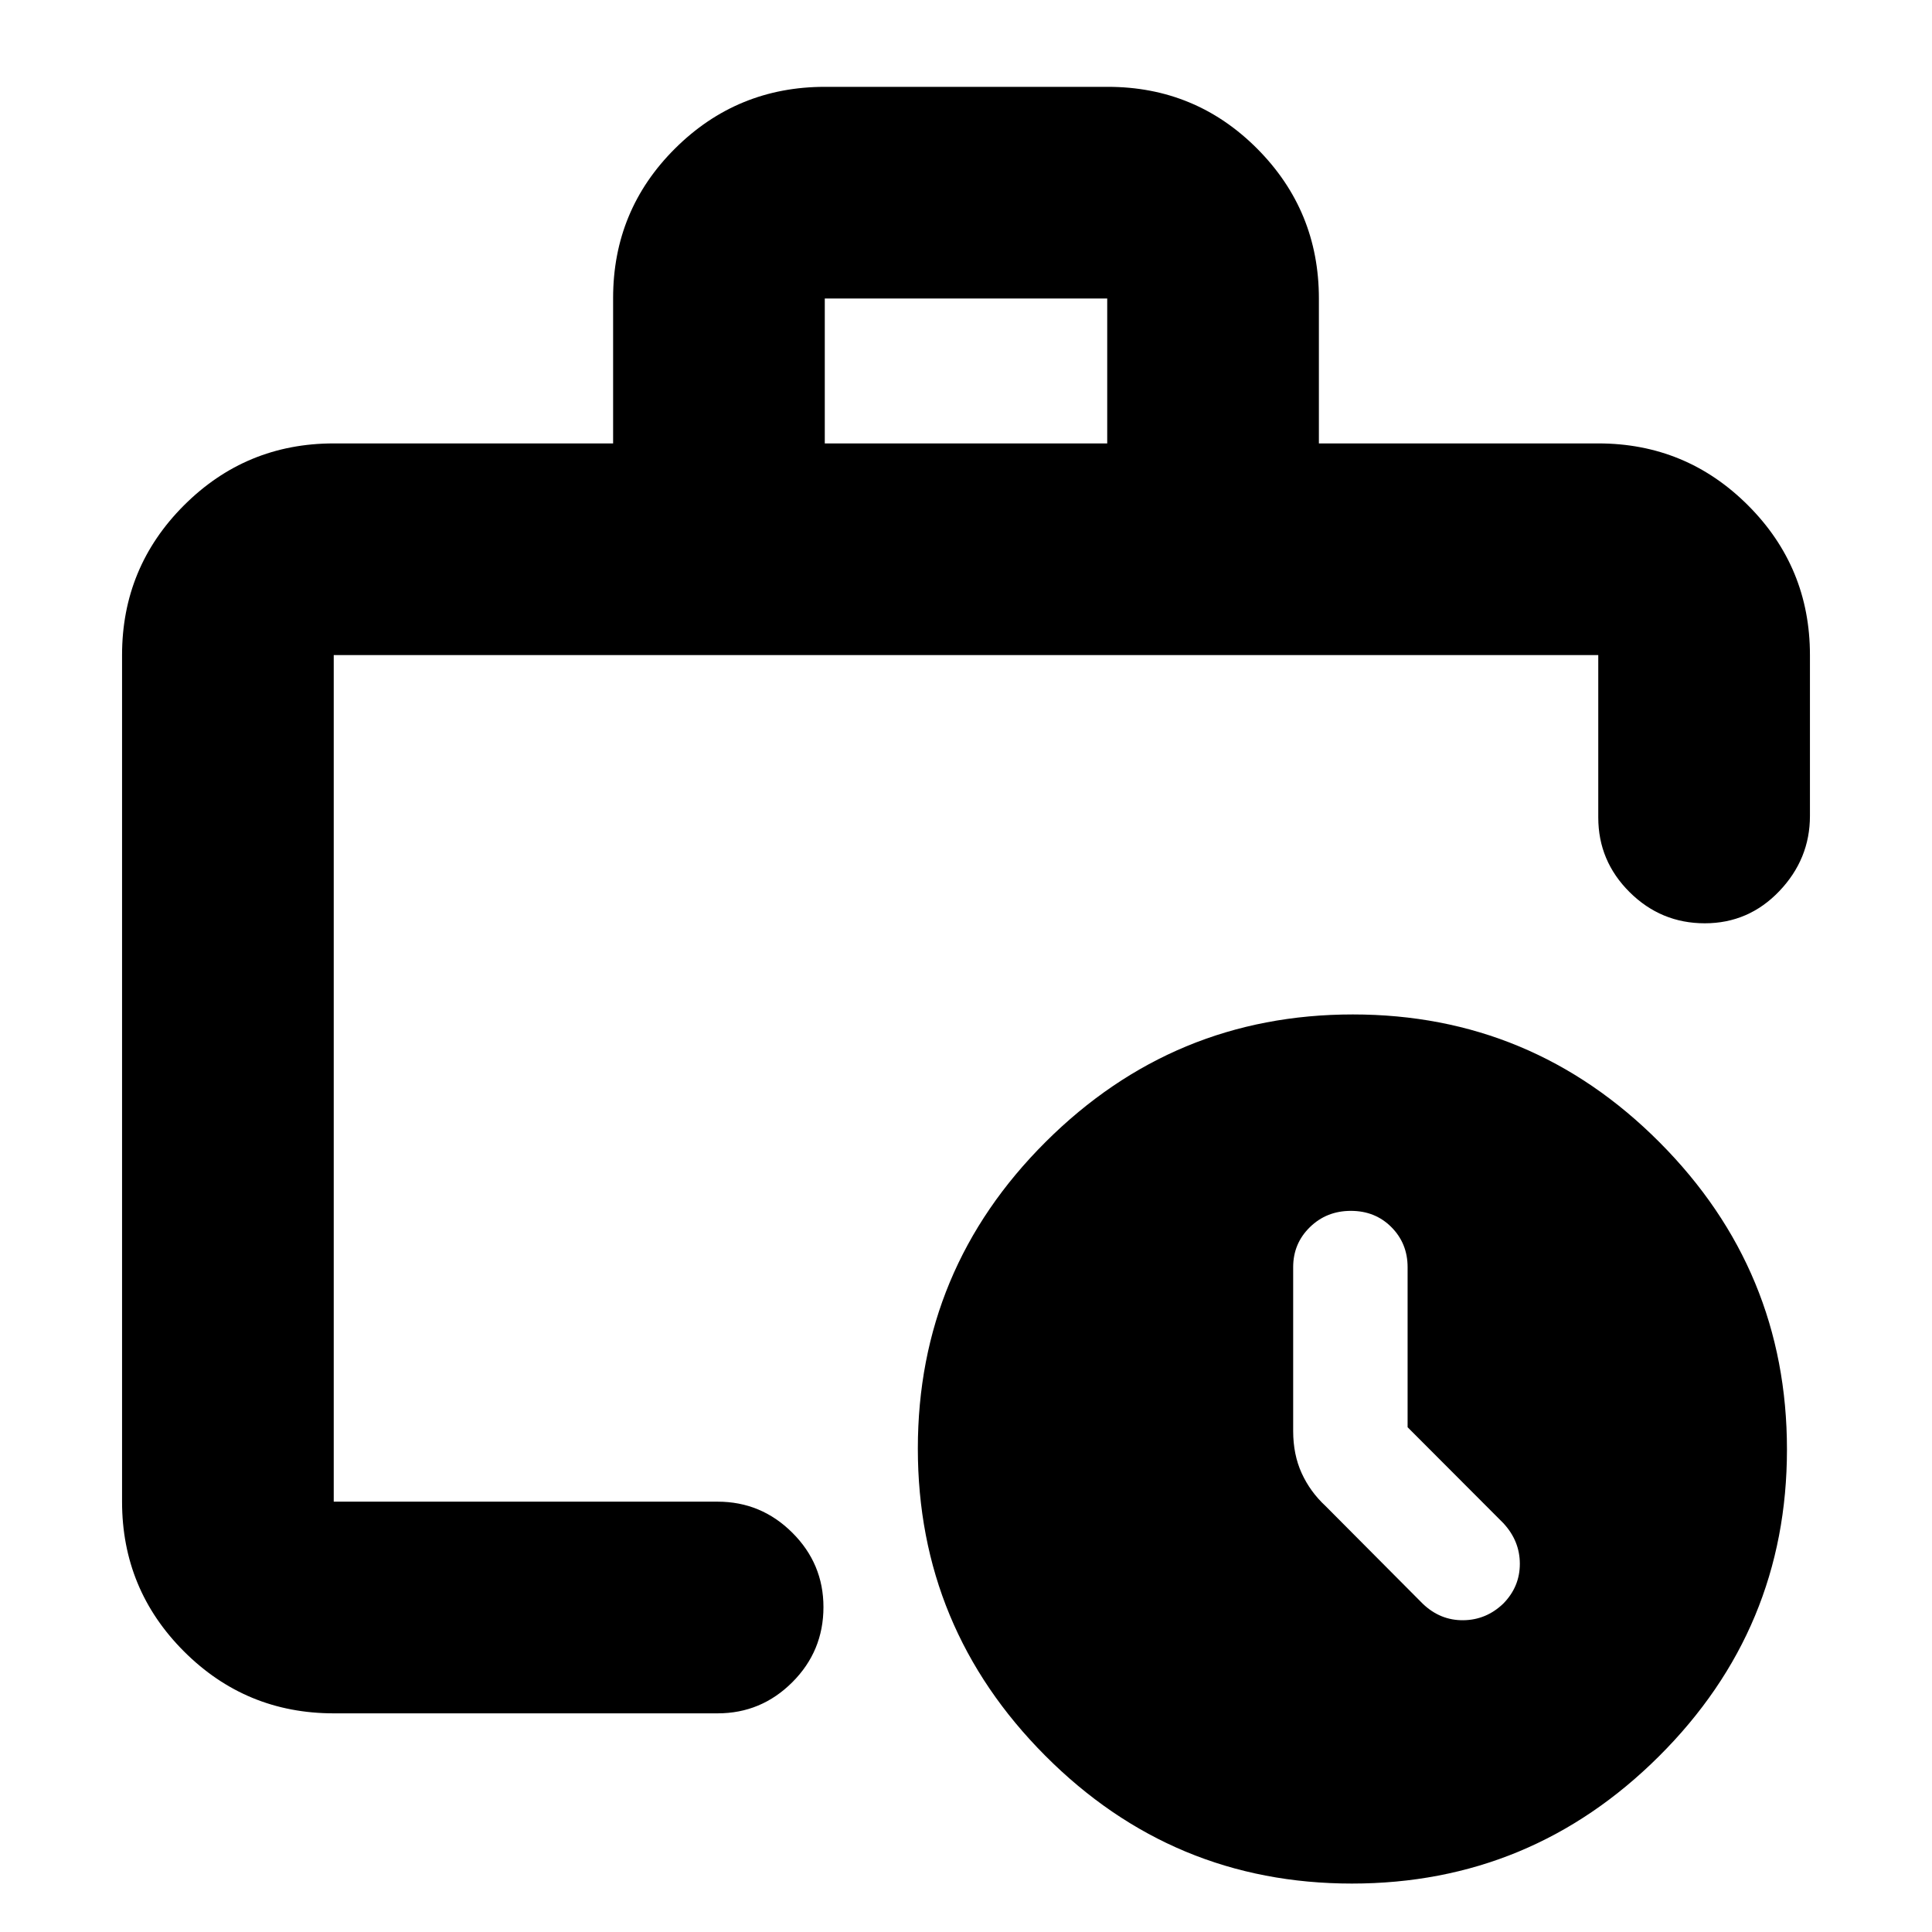 <svg xmlns="http://www.w3.org/2000/svg" height="20" viewBox="0 -960 960 960" width="20"><path d="M165.83-213.83V-634.5v420.67-8.8 8.8Zm0 105.18q-43.63 0-74.41-30.77-30.77-30.78-30.77-74.41V-634.5q0-43.63 30.77-74.4 30.78-30.77 74.41-30.77h138.82v-72.22q0-43.71 30.8-74.34 30.8-30.62 74.46-30.62h140.53q43.66 0 74.29 30.77 30.62 30.78 30.62 74.41v72h138.82q43.63 0 74.41 30.77 30.77 30.77 30.77 74.4v79.93q0 21.44-15.25 37.4-15.24 15.95-37.01 15.95-21.76 0-37.34-15.47-15.58-15.48-15.58-37.11v-80.7H165.83v420.67h190.76q21.64 0 37.11 15.42 15.47 15.41 15.47 36.96 0 21.88-15.47 37.34-15.47 15.46-37.11 15.46H165.83Zm244-631.02h140.34v-72H409.83v72Zm261.93 715.6q-89.09 0-152.39-63.54-63.3-63.53-63.3-152.63 0-89.09 63.54-152.39 63.53-63.3 152.63-63.3 89.09 0 152.39 63.54 63.3 63.53 63.3 152.63 0 89.09-63.54 152.39-63.53 63.3-152.63 63.3Zm27.67-226.75v-79.5q0-11.84-8.05-19.92-8.06-8.09-20.14-8.09t-20.38 8.11q-8.29 8.11-8.29 19.86v81.4q0 11.72 4.23 20.98 4.24 9.26 11.81 16.27l48.43 48.67q8.66 8.24 20.05 8.12 11.39-.12 19.87-8.25 8.24-8.37 8.24-19.78 0-11.4-8.24-20.25l-47.53-47.62Z"/></svg>